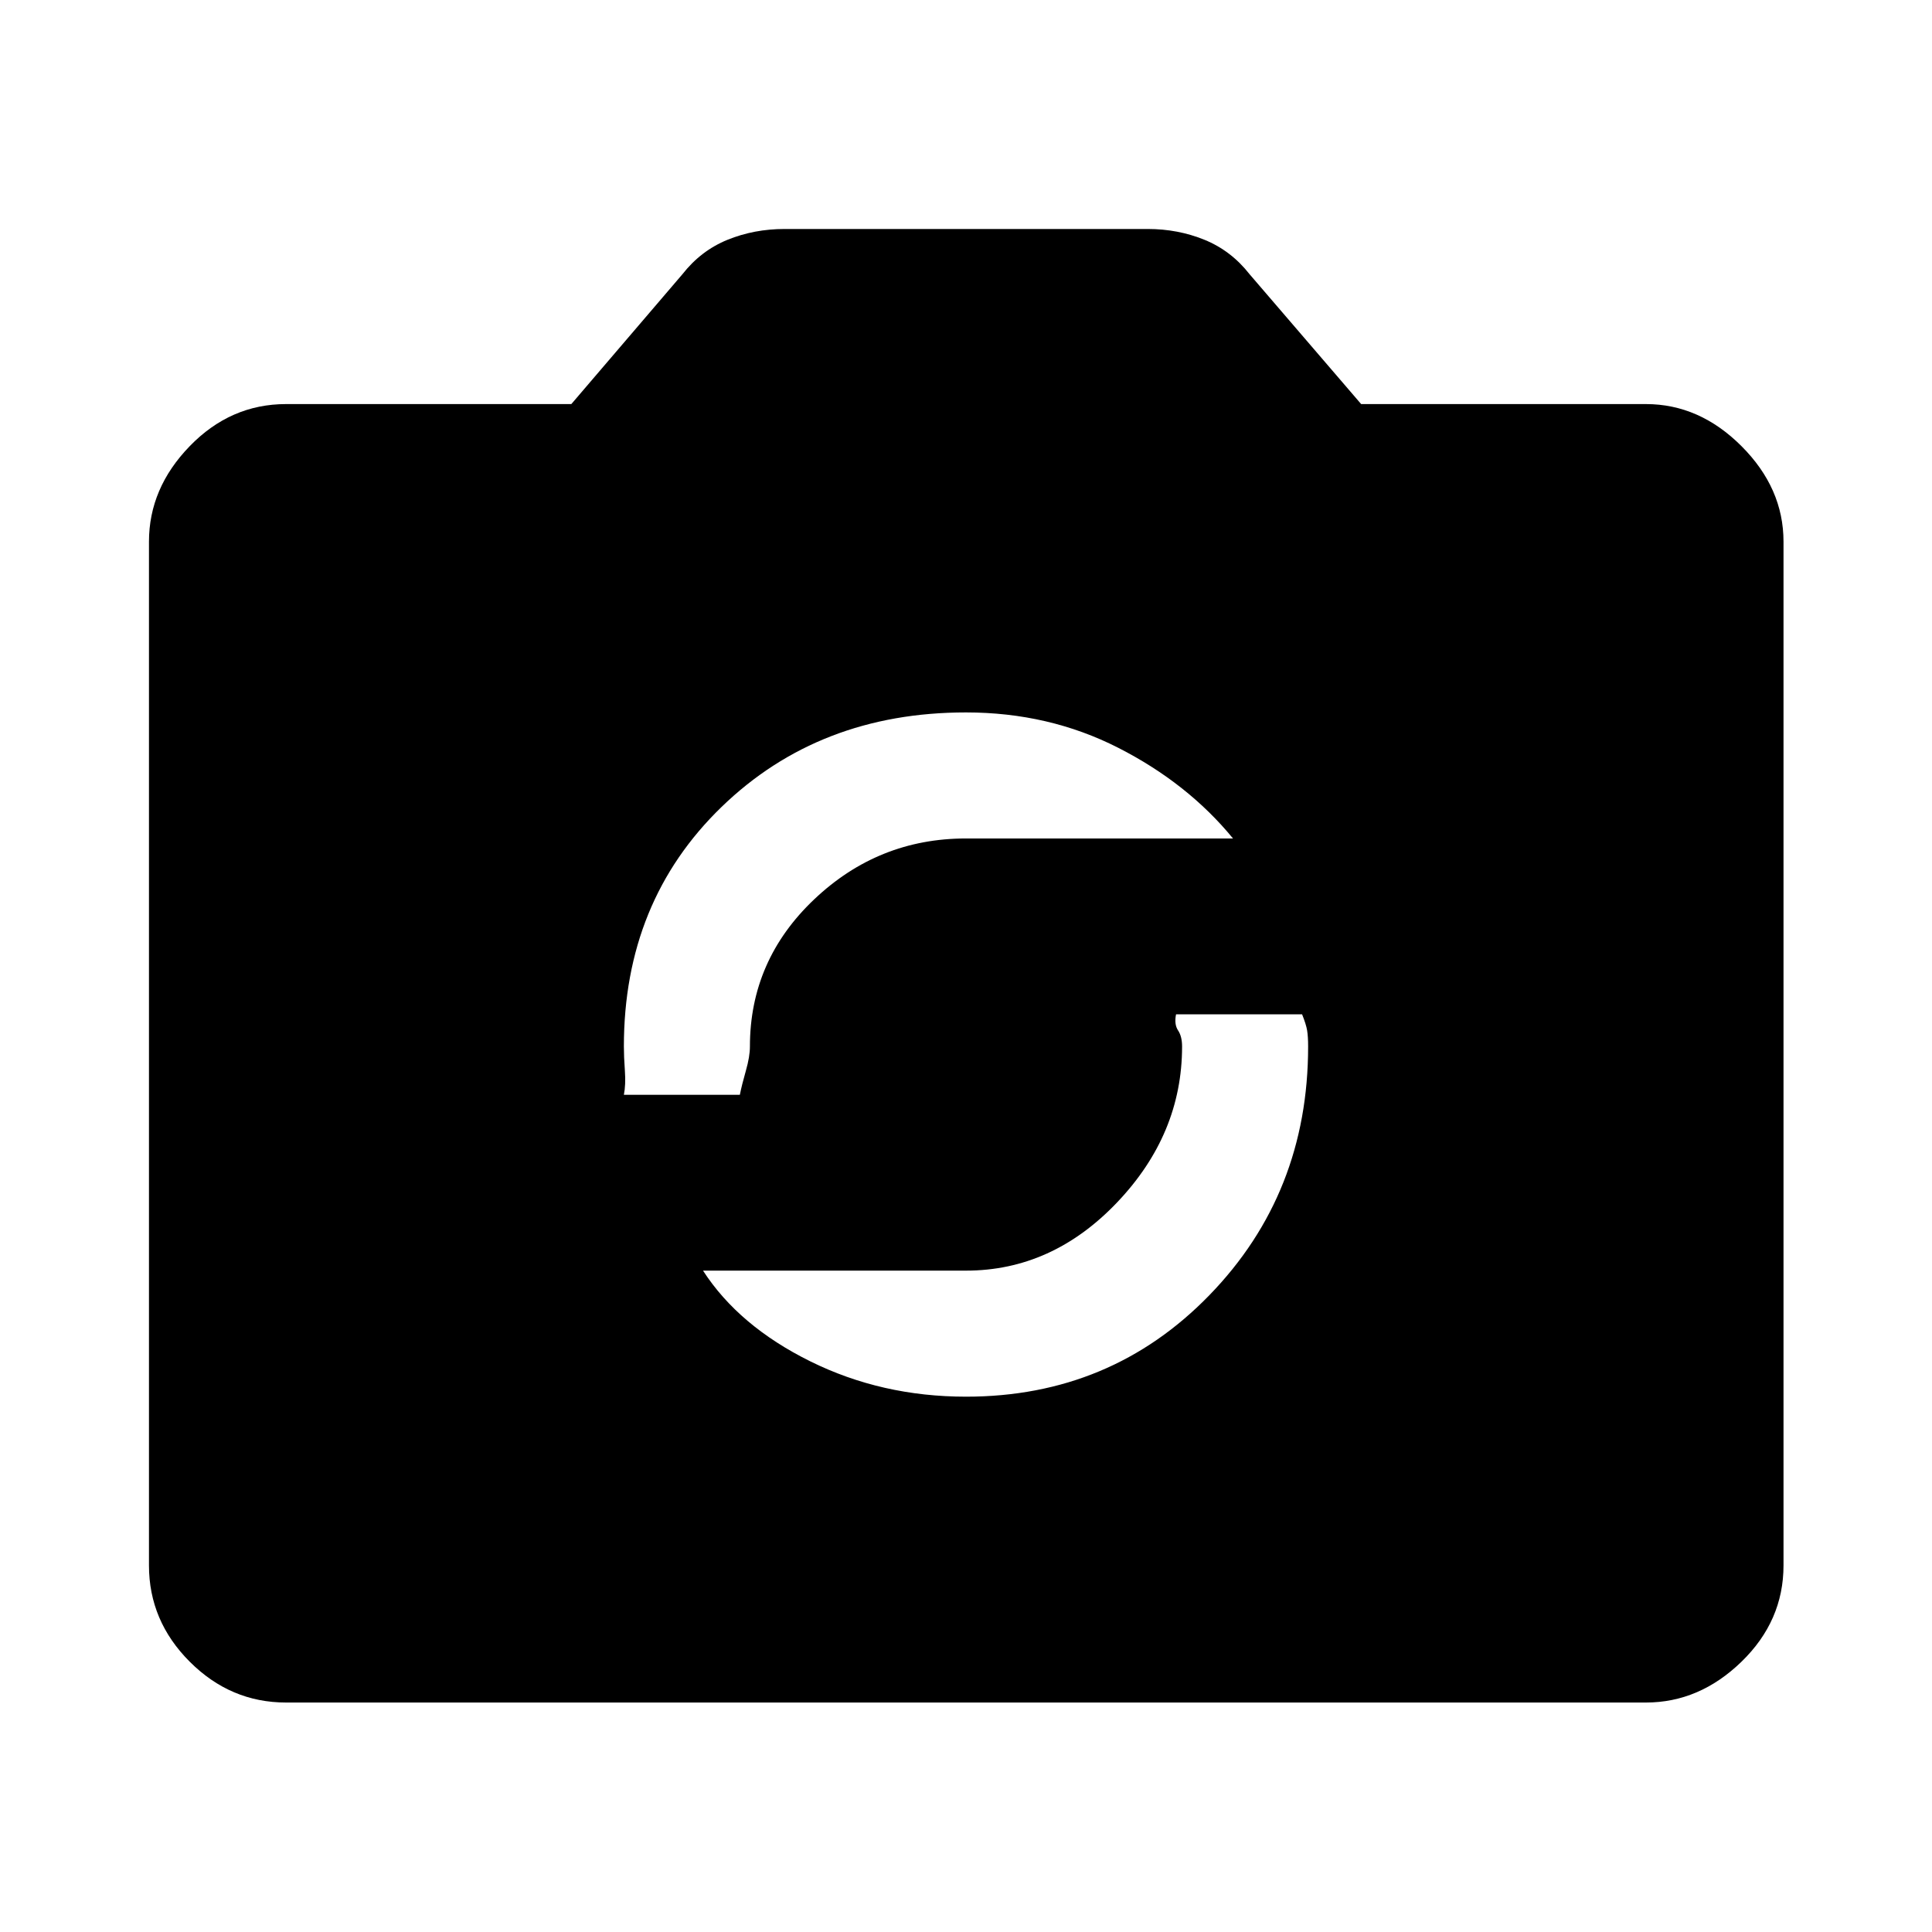 <svg xmlns="http://www.w3.org/2000/svg" width="48" height="48" viewBox="0 -960 960 960"><path d="M142.152-114.022q-27.587 0-47.859-20.271-20.271-20.272-20.271-47.859v-508.696q0-26.587 20.271-47.478 20.272-20.892 47.859-20.892h141.739l55.239-64.565q9.196-11.717 22.392-17.076 13.195-5.359 28.391-5.359h180.413q14.957 0 28.152 5.359 13.196 5.359 22.392 17.076l55.478 64.565h141.5q26.587 0 47.478 20.892 20.892 20.891 20.892 47.478v508.696q0 27.587-20.892 47.859-20.891 20.271-47.478 20.271H142.152ZM480-266q72 0 121-50.5T650-440q0-5-.5-8t-2.5-8h-62.63q-1 5 1 8t2 8q0 43.565-32.283 77.467Q522.804-328.63 480-328.63H349.326q17.761 27.478 53.261 45.054T480-266ZM310-416h57.63q1-5 3-12t2-12q0-42.804 31.903-73.087Q436.435-543.37 480-543.37h132.674q-22.522-27.478-57.022-45.054T480-606q-73 0-121.5 47T310-440q0 5 .5 12t-.5 12Z"/></svg>